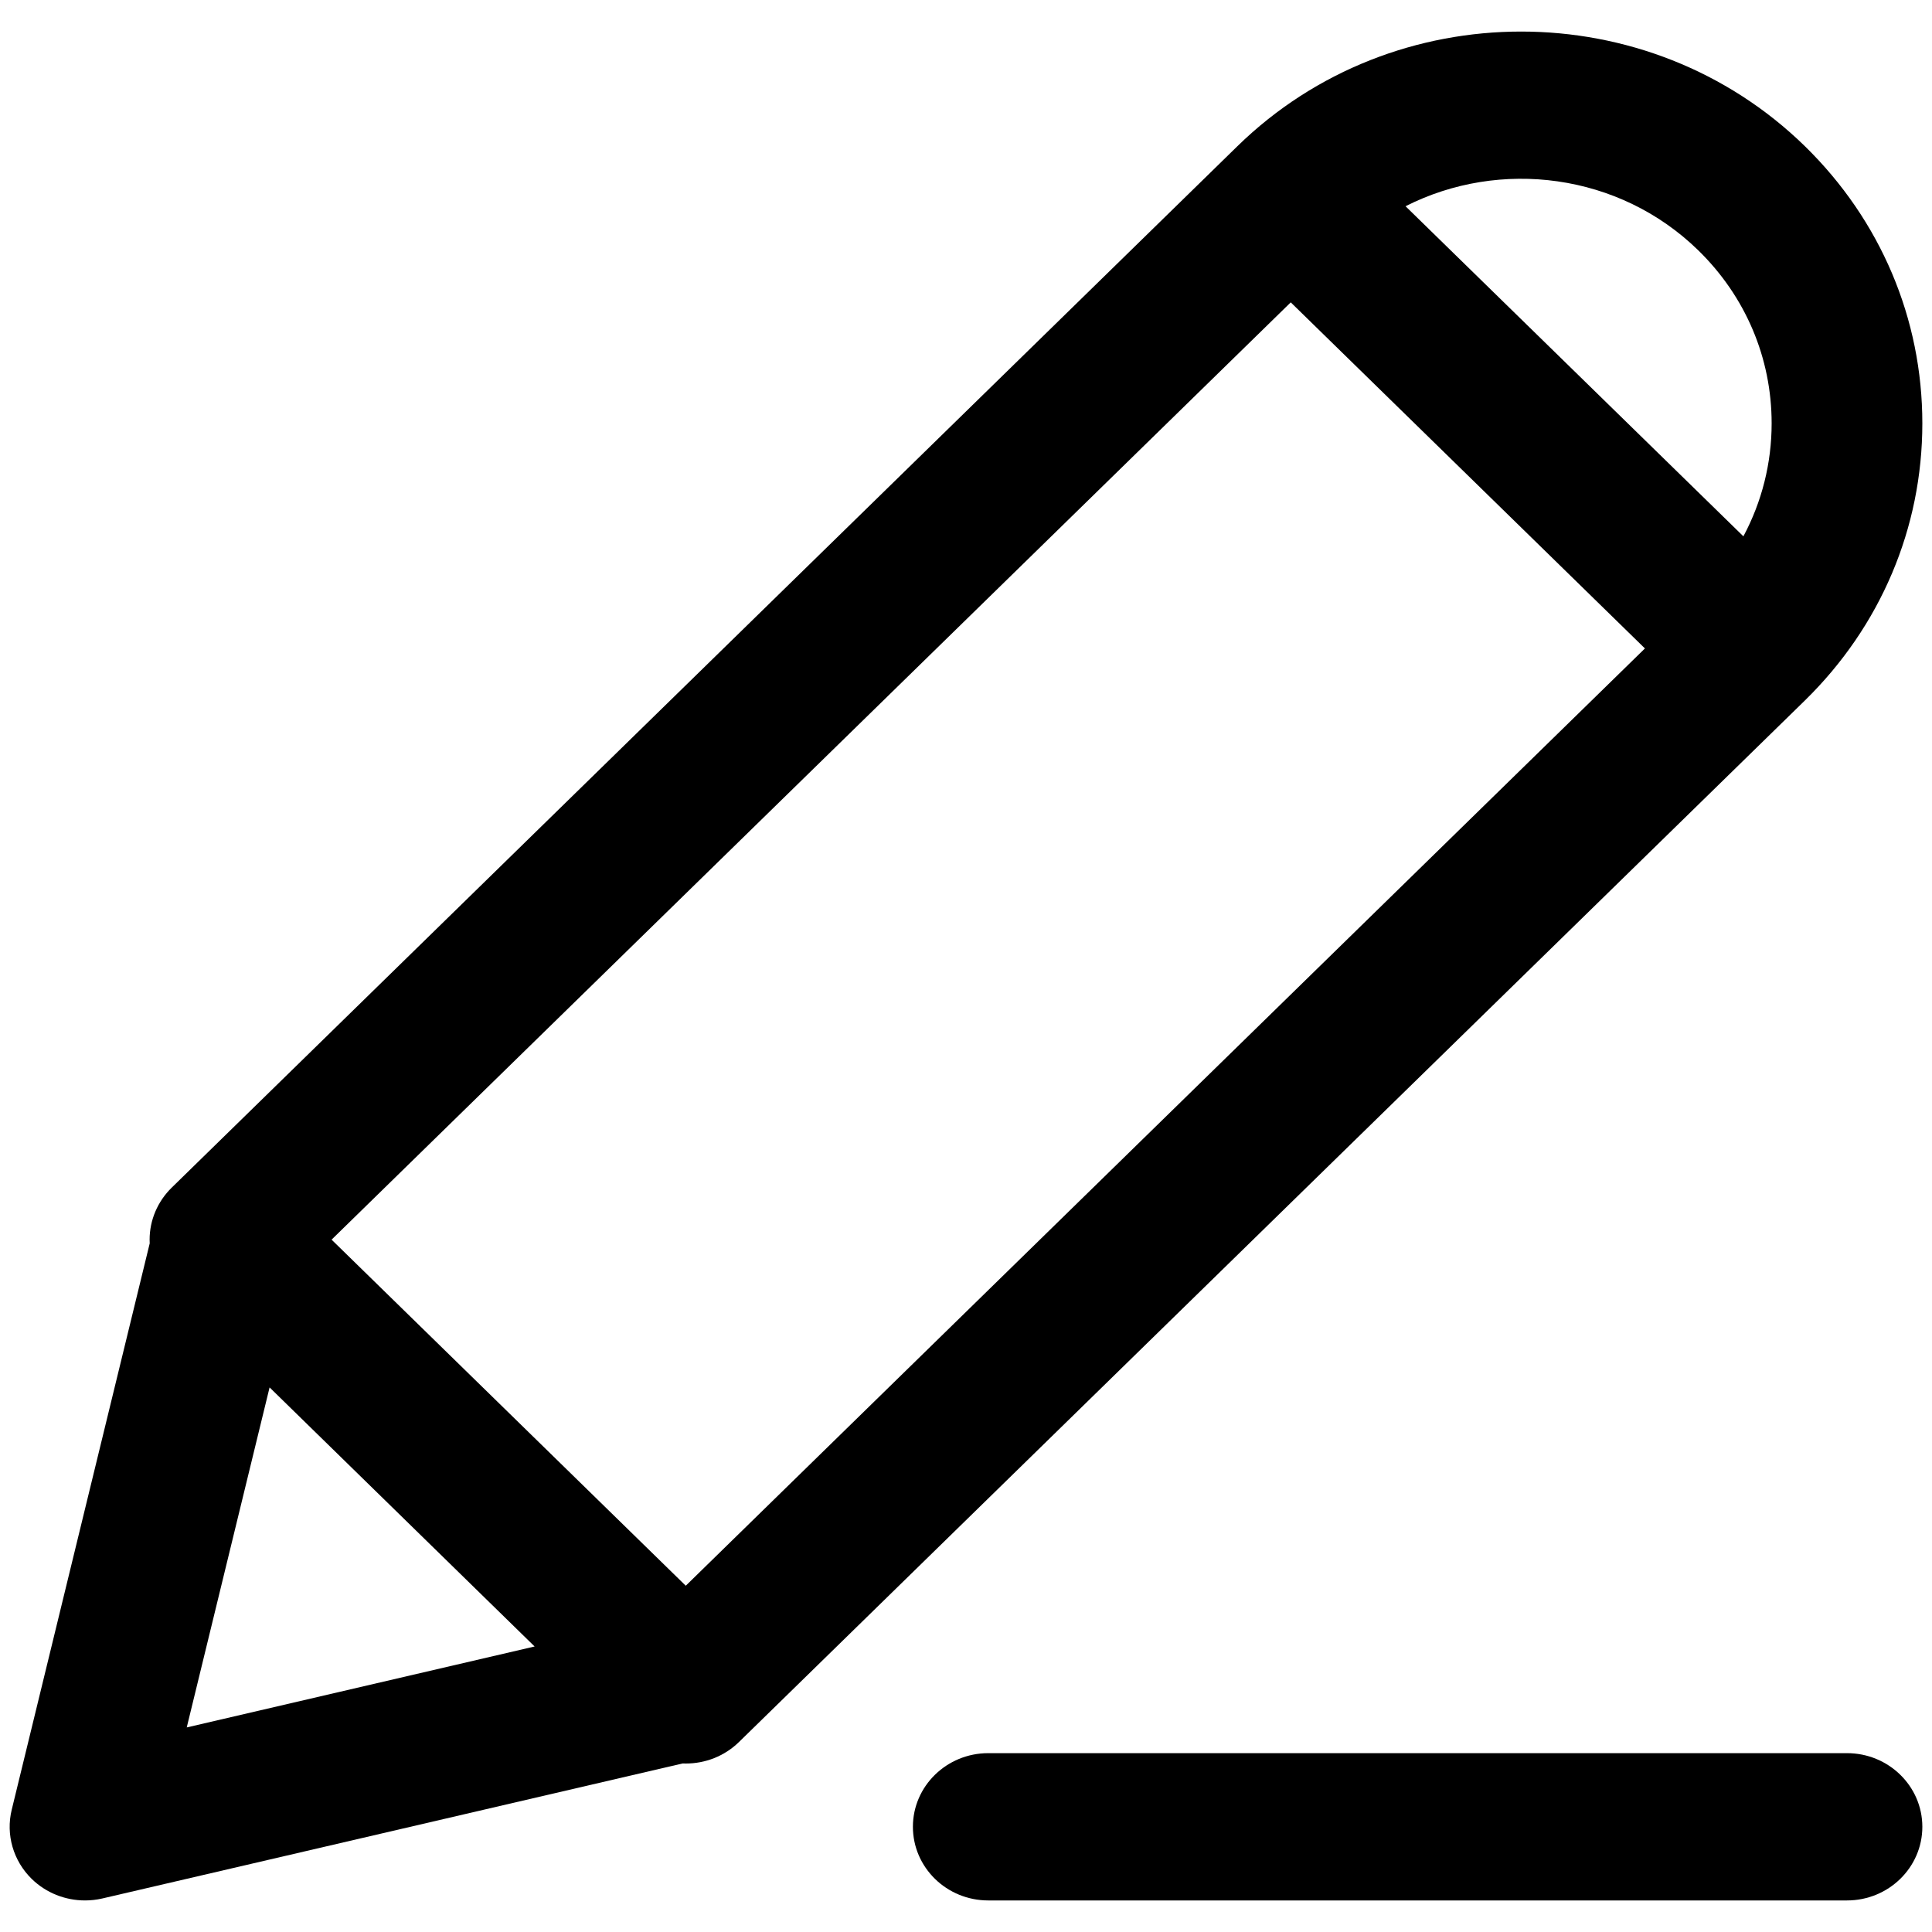<?xml version="1.0" encoding="utf-8"?>
<!-- Generator: Adobe Illustrator 16.0.0, SVG Export Plug-In . SVG Version: 6.00 Build 0)  -->
<!DOCTYPE svg PUBLIC "-//W3C//DTD SVG 1.1//EN" "http://www.w3.org/Graphics/SVG/1.1/DTD/svg11.dtd">
<svg version="1.1" id="Layer_1" xmlns="http://www.w3.org/2000/svg" xmlns:xlink="http://www.w3.org/1999/xlink" x="0px" y="0px"
	 width="1000px" height="1000px" viewBox="0 0 1000 1000" enable-background="new 0 0 1000 1000" xml:space="preserve">
<g>
	<path d="M995,219.135c0-54.205-21.637-105.178-60.807-143.477c-80.984-79.1-212.715-79.1-293.697,0L88.903,614.692
		c-7.305,7.137-11.465,16.83-11.465,26.947c0,0.643,0.018,1.283,0.051,1.923L6.067,936.711c-3.148,12.869,0.785,26.441,10.34,35.799
		c7.418,7.25,17.365,11.156,27.594,11.156c3.035,0,6.014-0.338,9.049-1.041l300.276-69.864c0.542,0.022,1.083,0.038,1.625,0.038
		c10.004,0,20.006-3.738,27.594-11.184l551.65-539.033C973.364,324.254,995,273.311,995,219.135z M879.006,129.553
		c24.502,23.912,37.99,55.721,37.99,89.582c0,20.686-5.081,40.621-14.619,58.467l-174.87-170.851
		C776.331,81.972,838.043,89.569,879.006,129.553z M96.658,894.114l42.881-175.988l137.182,134.092L96.658,894.114z
		 M354.949,820.774l-183.32-179.135L668.09,156.5l183.322,179.135L354.949,820.774z"/>
	<path d="M955.998,907.432H511.52c-21.523,0-39.002,17.084-39.002,38.104c0,21.074,17.479,38.131,39.002,38.131h444.479
		c21.523,0,39.002-17.057,39.002-38.131C995,924.516,977.522,907.432,955.998,907.432z"/>
</g>
</svg>
